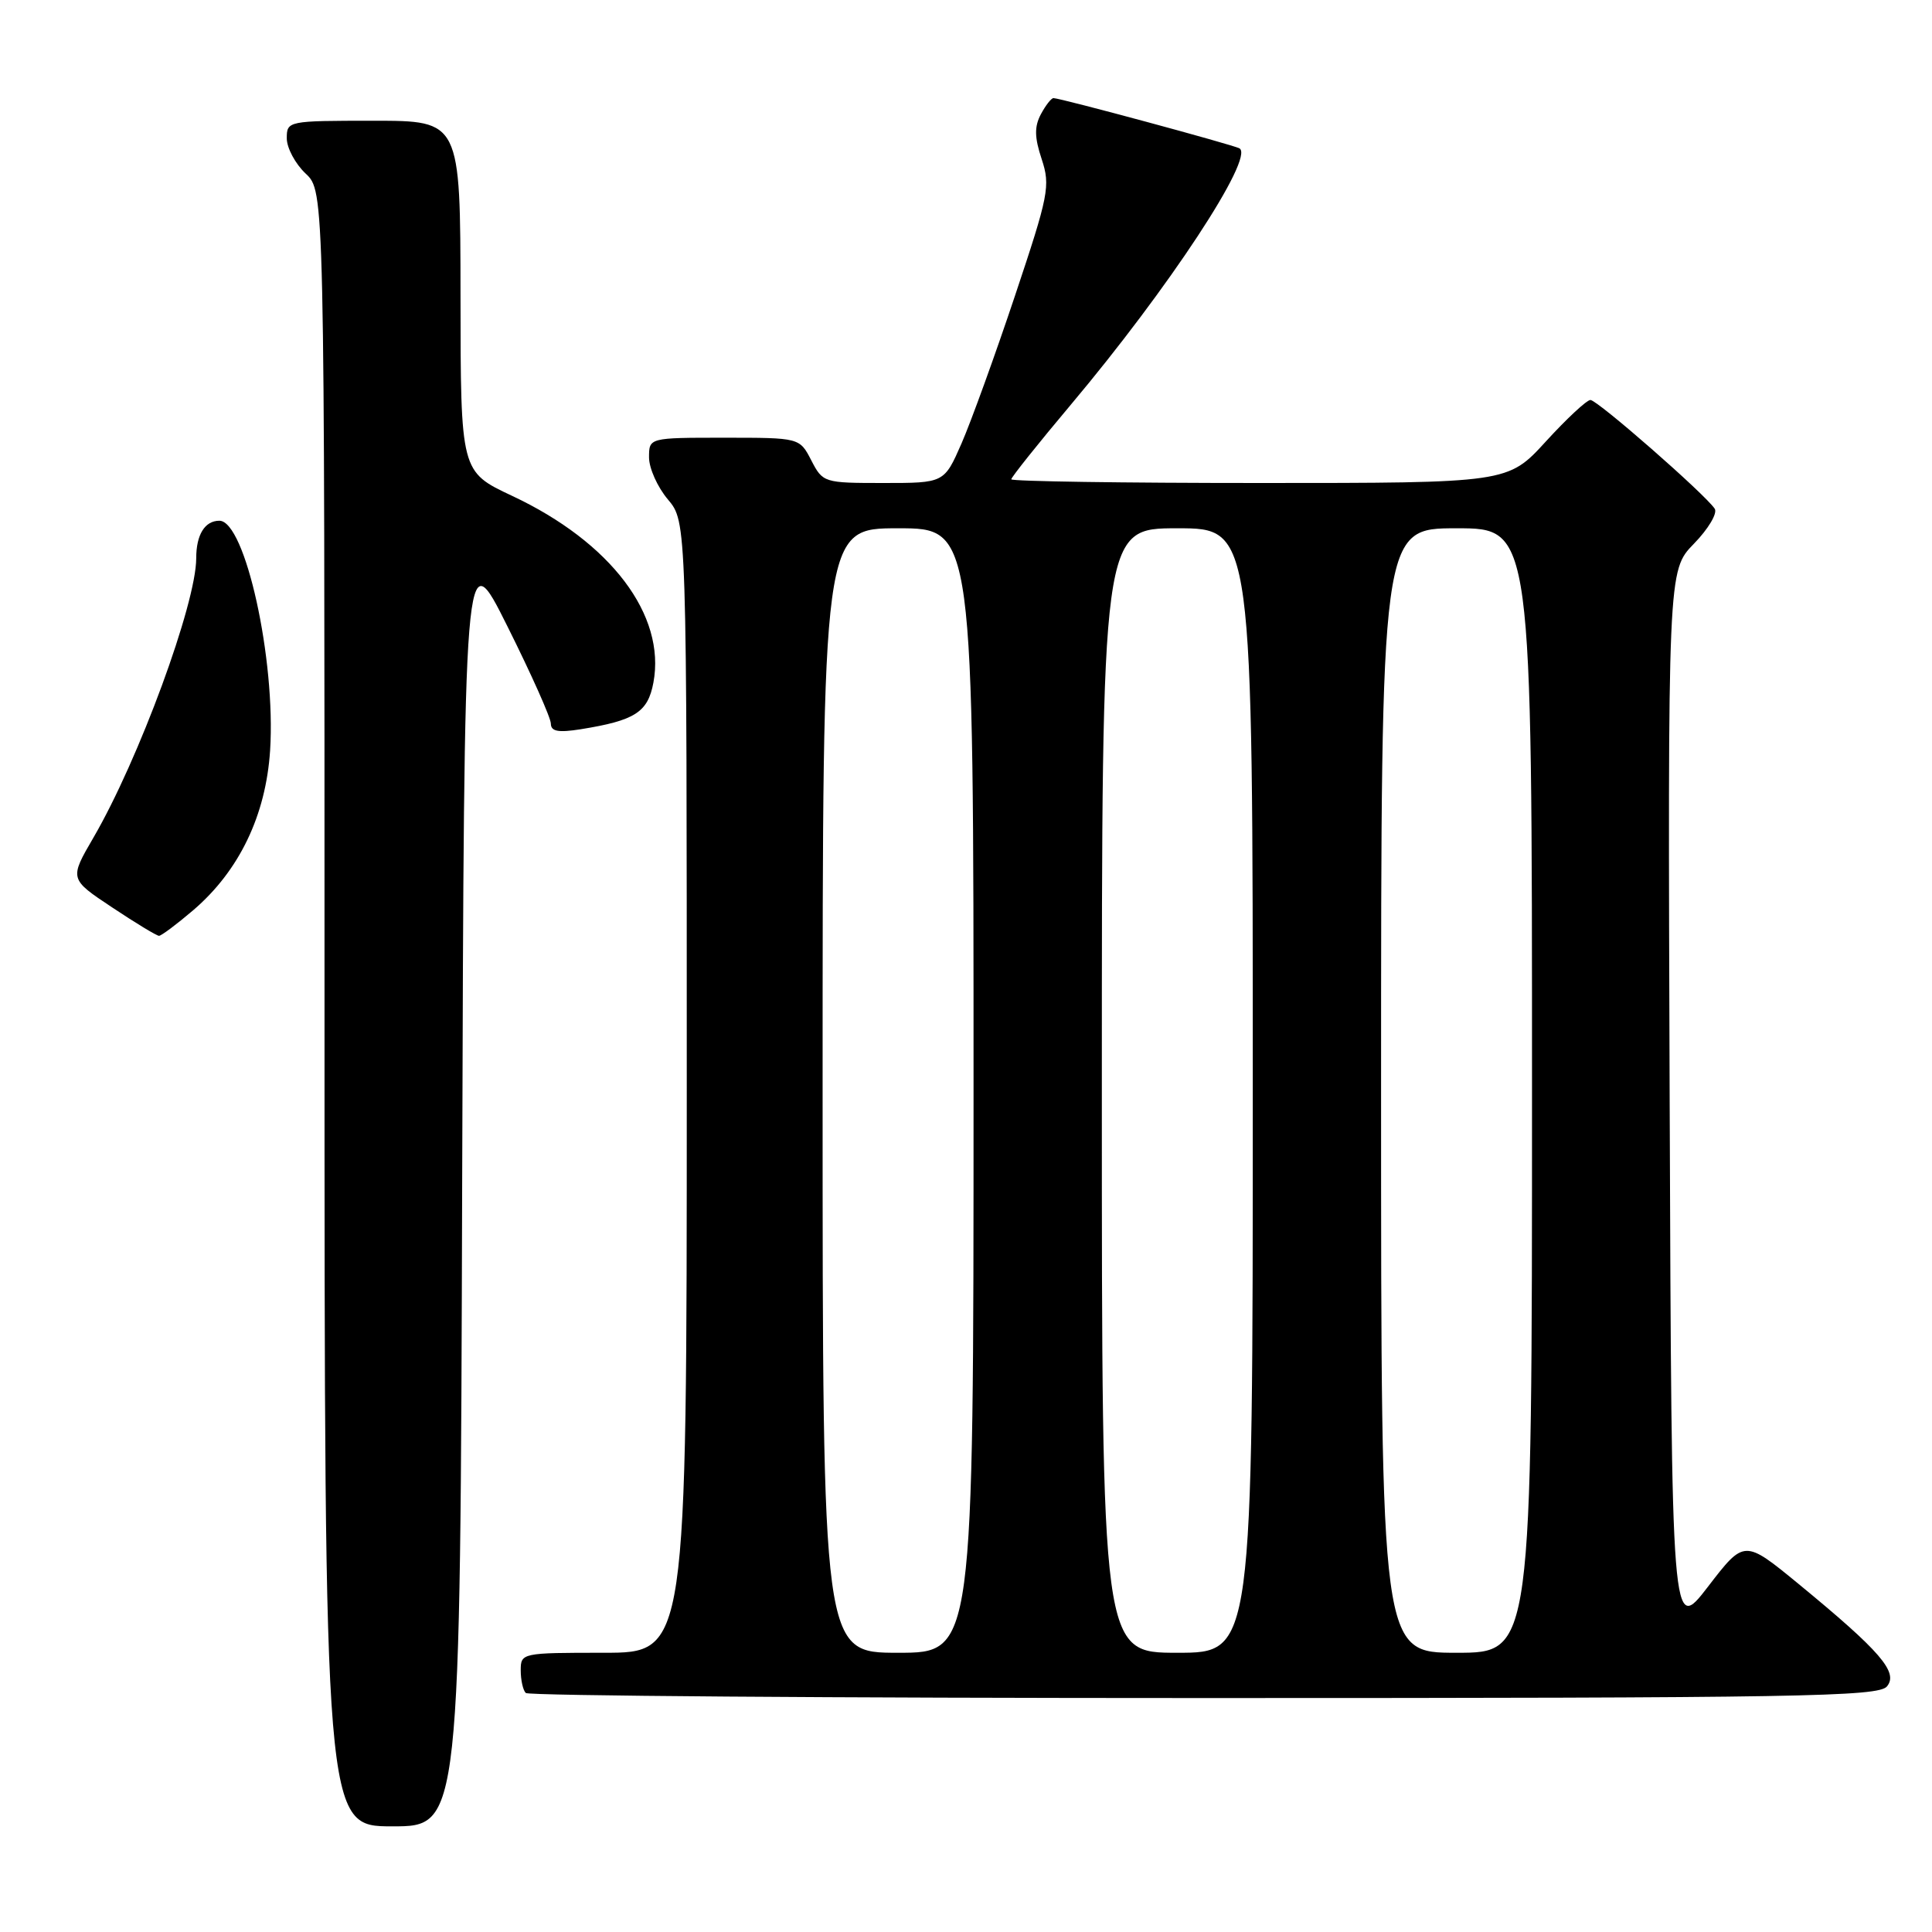 <?xml version="1.0" encoding="UTF-8" standalone="no"?>
<!DOCTYPE svg PUBLIC "-//W3C//DTD SVG 1.1//EN" "http://www.w3.org/Graphics/SVG/1.1/DTD/svg11.dtd" >
<svg xmlns="http://www.w3.org/2000/svg" xmlns:xlink="http://www.w3.org/1999/xlink" version="1.1" viewBox="0 0 256 256">
 <g >
 <path fill="currentColor"
d=" M 61.24 156.75 C 61.50 71.50 61.50 71.50 67.24 83.00 C 70.40 89.33 72.99 95.12 72.99 95.88 C 73.00 96.92 73.96 97.10 76.94 96.63 C 84.14 95.47 85.84 94.39 86.58 90.45 C 88.25 81.51 80.94 71.84 67.85 65.70 C 61.04 62.50 61.04 62.50 61.02 39.25 C 61.00 16.00 61.00 16.00 49.50 16.00 C 38.13 16.00 38.00 16.03 38.00 18.33 C 38.00 19.60 39.13 21.71 40.50 23.00 C 43.00 25.35 43.00 25.35 43.00 133.67 C 43.00 242.00 43.00 242.00 51.99 242.00 C 60.99 242.00 60.99 242.00 61.24 156.75 Z  M 250.03 223.46 C 251.58 221.59 249.18 218.81 238.32 209.88 C 231.13 203.98 231.13 203.98 226.32 210.24 C 221.50 216.50 221.50 216.50 221.24 146.05 C 220.99 75.60 220.99 75.60 224.45 72.05 C 226.36 70.09 227.60 68.01 227.21 67.41 C 225.96 65.51 211.67 53.00 210.74 53.00 C 210.25 53.00 207.59 55.48 204.83 58.50 C 199.80 64.00 199.80 64.00 166.90 64.00 C 148.80 64.00 134.00 63.78 134.00 63.51 C 134.00 63.24 137.54 58.80 141.87 53.65 C 154.85 38.22 166.26 20.87 164.24 19.66 C 163.48 19.21 140.51 13.00 139.59 13.00 C 139.30 13.00 138.55 13.96 137.92 15.14 C 137.05 16.78 137.07 18.20 138.03 21.09 C 139.20 24.63 138.96 25.83 134.49 39.19 C 131.86 47.06 128.67 55.86 127.41 58.75 C 125.11 64.00 125.11 64.00 117.08 64.00 C 109.17 64.00 109.03 63.96 107.50 61.00 C 105.95 58.00 105.95 58.00 95.97 58.00 C 86.00 58.00 86.00 58.00 86.00 60.61 C 86.00 62.04 87.12 64.55 88.50 66.18 C 91.00 69.15 91.00 69.15 91.00 144.08 C 91.00 219.00 91.00 219.00 80.00 219.00 C 69.14 219.00 69.00 219.03 69.00 221.33 C 69.00 222.62 69.30 223.97 69.67 224.33 C 70.03 224.70 110.48 225.00 159.54 225.00 C 238.56 225.00 248.90 224.82 250.03 223.46 Z  M 25.60 120.61 C 31.70 115.39 35.23 108.04 35.79 99.44 C 36.56 87.42 32.49 69.00 29.07 69.00 C 27.14 69.00 26.00 70.85 26.00 73.97 C 26.00 79.97 18.39 100.66 12.38 110.99 C 9.19 116.47 9.19 116.47 14.85 120.23 C 17.96 122.30 20.76 124.00 21.07 124.00 C 21.38 124.00 23.42 122.47 25.60 120.61 Z  M 109.00 144.50 C 109.00 70.00 109.00 70.00 119.00 70.00 C 129.00 70.00 129.00 70.00 129.00 144.50 C 129.00 219.00 129.00 219.00 119.00 219.00 C 109.00 219.00 109.00 219.00 109.00 144.50 Z  M 146.00 144.50 C 146.00 70.00 146.00 70.00 156.00 70.00 C 166.00 70.00 166.00 70.00 166.00 144.50 C 166.00 219.00 166.00 219.00 156.00 219.00 C 146.00 219.00 146.00 219.00 146.00 144.50 Z  M 183.00 144.50 C 183.00 70.00 183.00 70.00 193.00 70.00 C 203.00 70.00 203.00 70.00 203.00 144.50 C 203.00 219.00 203.00 219.00 193.00 219.00 C 183.00 219.00 183.00 219.00 183.00 144.50 Z "/>
</g>
</svg>